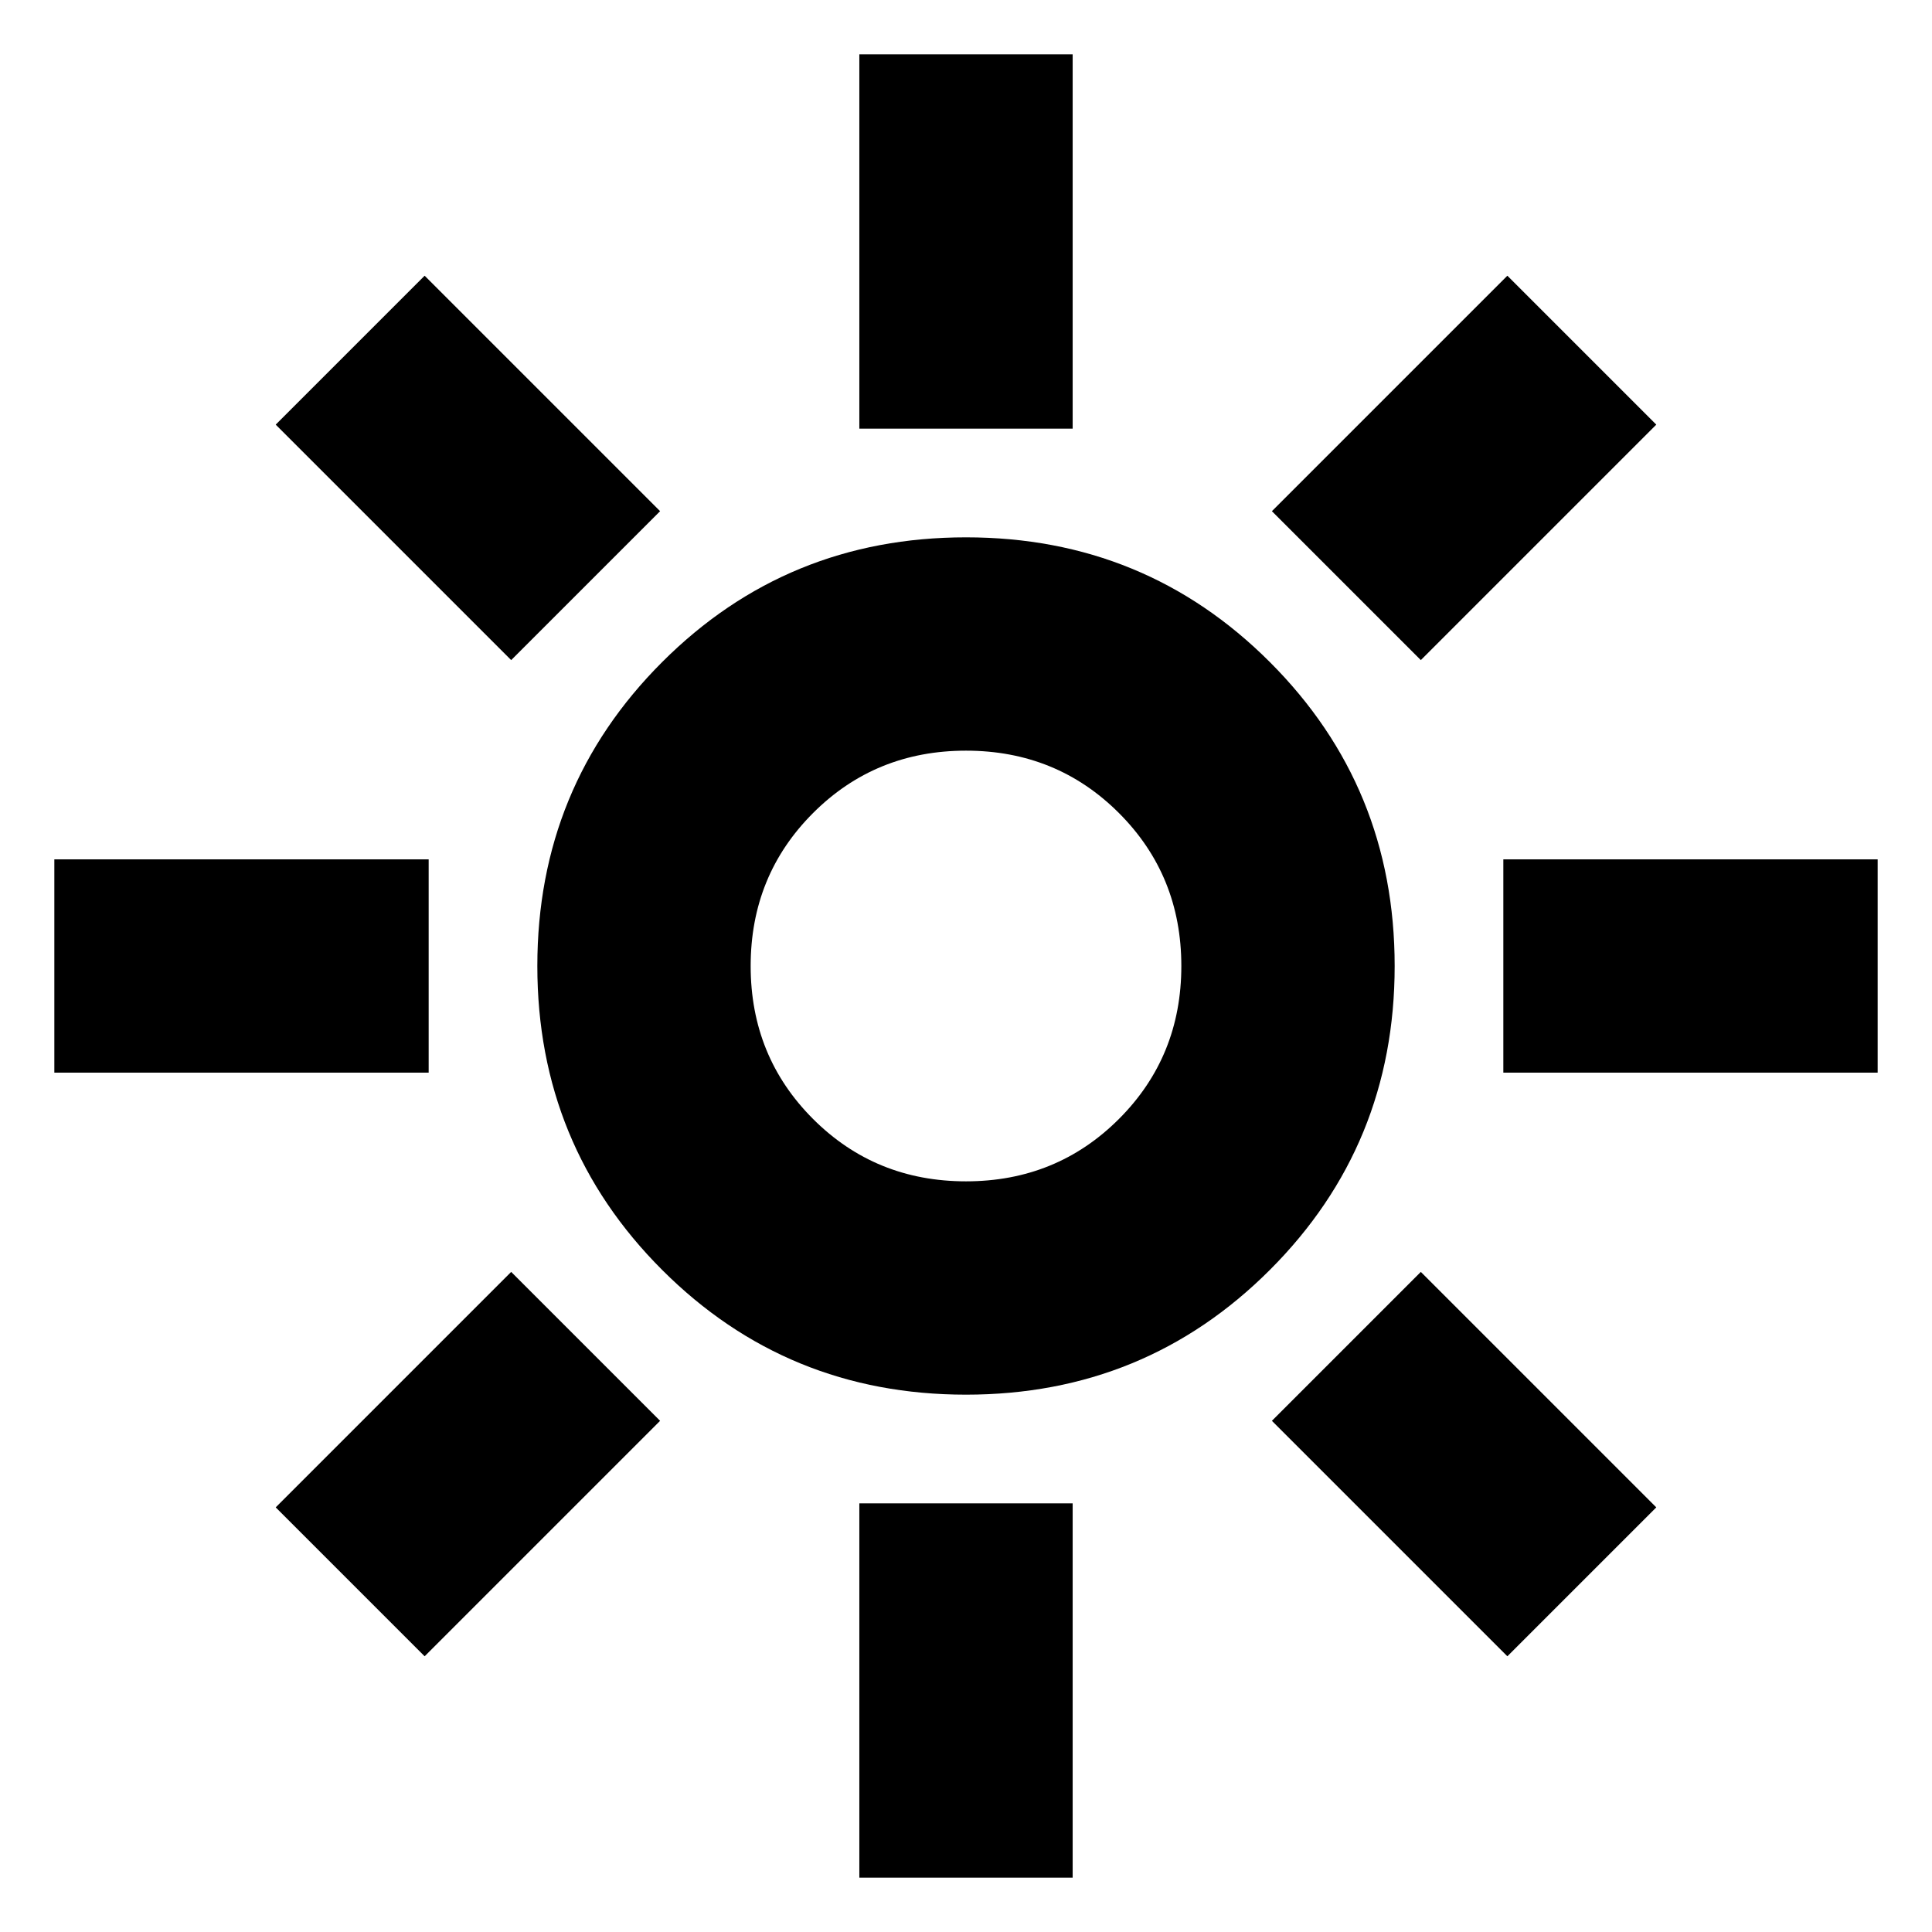 <svg xmlns="http://www.w3.org/2000/svg" height="24" width="24"><path d="M12 14.675Q13.125 14.675 13.9 13.9Q14.675 13.125 14.675 12Q14.675 10.875 13.9 10.1Q13.125 9.325 12 9.325Q10.875 9.325 10.1 10.1Q9.325 10.875 9.325 12Q9.325 13.125 10.1 13.9Q10.875 14.675 12 14.675ZM12 17.325Q9.775 17.325 8.225 15.775Q6.675 14.225 6.675 12Q6.675 9.775 8.225 8.225Q9.775 6.675 12 6.675Q14.225 6.675 15.775 8.225Q17.325 9.775 17.325 12Q17.325 14.225 15.775 15.775Q14.225 17.325 12 17.325ZM0.675 13.325V10.675H5.325V13.325ZM18.675 13.325V10.675H23.325V13.325ZM10.675 5.325V0.675H13.325V5.325ZM10.675 23.325V18.675H13.325V23.325ZM6.35 8.2 3.425 5.275 5.275 3.425 8.2 6.35ZM18.725 20.575 15.8 17.65 17.65 15.8 20.575 18.725ZM17.65 8.2 15.8 6.35 18.725 3.425 20.575 5.275ZM5.275 20.575 3.425 18.725 6.35 15.8 8.2 17.65ZM12 12Q12 12 12 12Q12 12 12 12Q12 12 12 12Q12 12 12 12Q12 12 12 12Q12 12 12 12Q12 12 12 12Q12 12 12 12Z"/></svg>